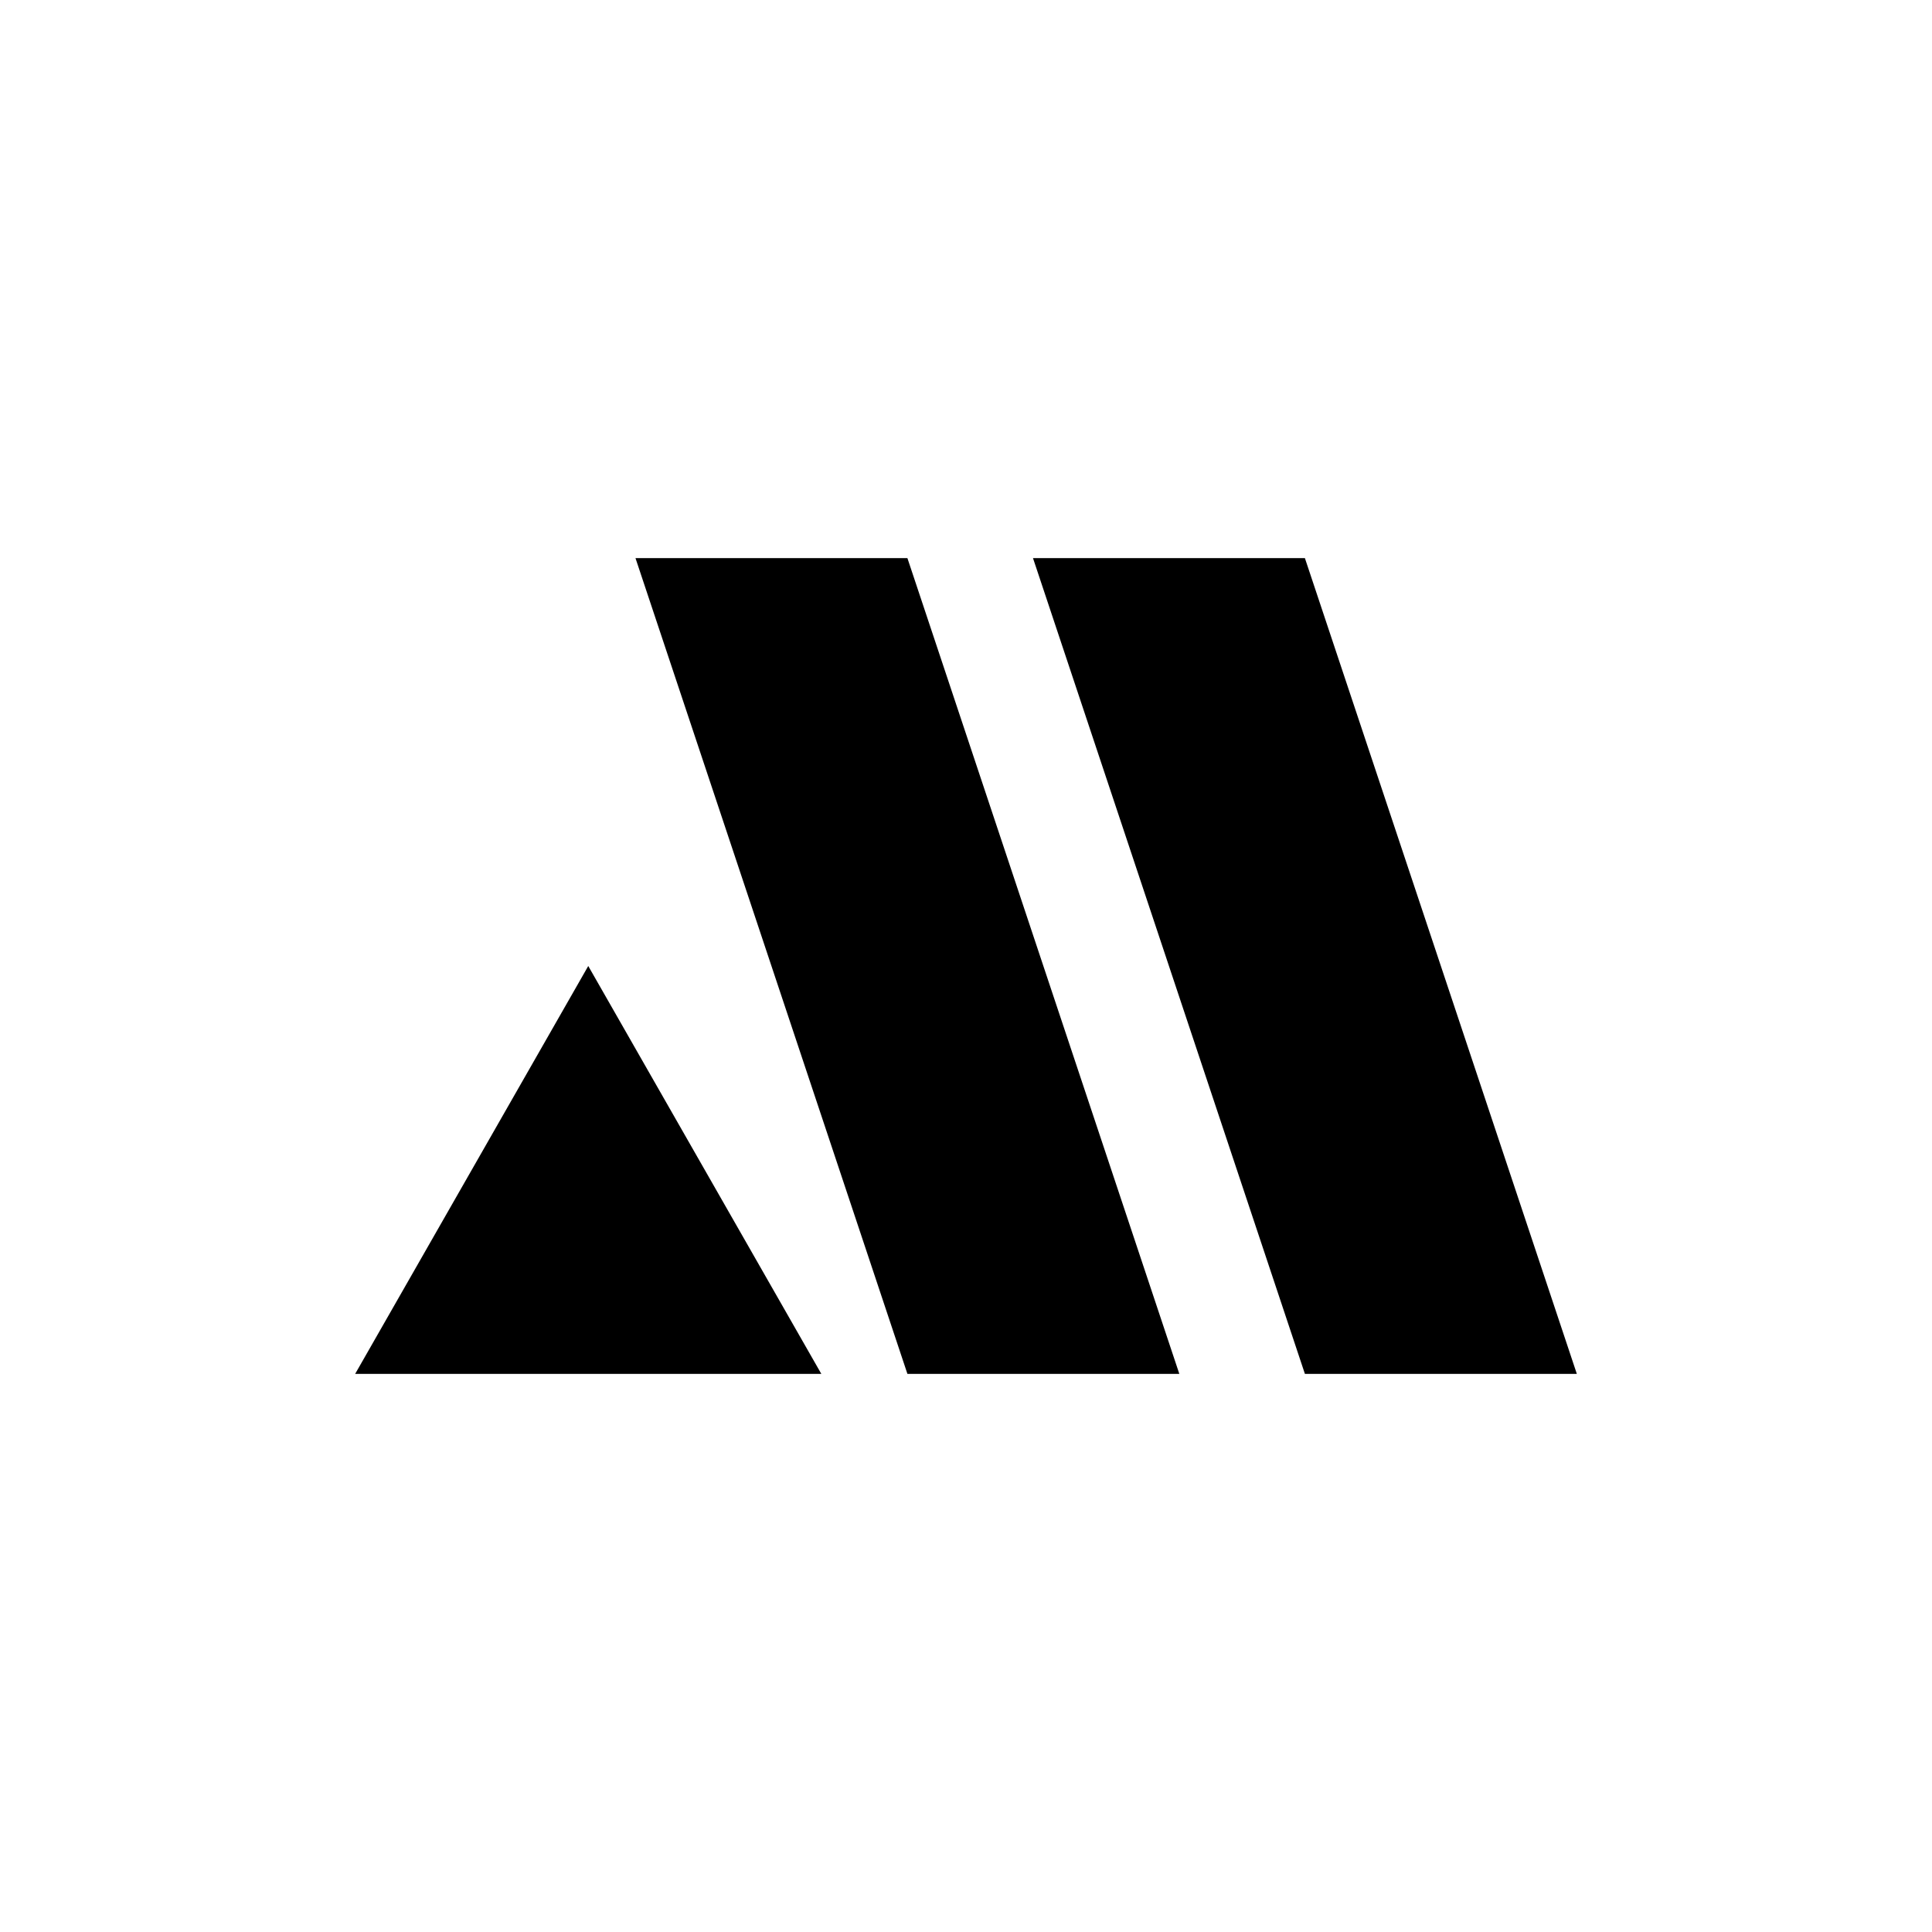 <svg xmlns="http://www.w3.org/2000/svg" xmlns:xlink="http://www.w3.org/1999/xlink" width="500" zoomAndPan="magnify" viewBox="0 0 375 375" height="500" preserveAspectRatio="xMidYMid meet" version="1.0"><defs><clipPath id="56ecb20830"><path d="M 68.938 187.5 L 159.551 187.5 L 159.551 266.668 L 68.938 266.668 Z M 68.938 187.5 " clip-rule="nonzero"/></clipPath><clipPath id="9aba856f34"><path d="M 114.18 187.5 L 159.418 266.668 L 68.938 266.668 Z M 114.18 187.5 " clip-rule="nonzero"/></clipPath><clipPath id="9c57e0edfc"><path d="M 123.348 108.332 L 228.906 108.332 L 228.906 266.668 L 123.348 266.668 Z M 123.348 108.332 " clip-rule="nonzero"/></clipPath><clipPath id="ab056d993e"><path d="M 176.129 108.332 L 123.348 108.332 L 176.129 266.668 L 228.906 266.668 Z M 176.129 108.332 " clip-rule="nonzero"/></clipPath><clipPath id="2659515e3d"><path d="M 200.504 108.332 L 306.062 108.332 L 306.062 266.668 L 200.504 266.668 Z M 200.504 108.332 " clip-rule="nonzero"/></clipPath><clipPath id="7229db3646"><path d="M 253.281 108.332 L 200.504 108.332 L 253.281 266.668 L 306.062 266.668 Z M 253.281 108.332 " clip-rule="nonzero"/></clipPath></defs><g clip-path="url(#56ecb20830)"><g clip-path="url(#9aba856f34)"><path fill="#000000" d="M 68.938 187.5 L 159.551 187.5 L 159.551 266.668 L 68.938 266.668 Z M 68.938 187.5 " fill-opacity="1" fill-rule="nonzero"/></g></g><g clip-path="url(#9c57e0edfc)"><g clip-path="url(#ab056d993e)"><path fill="#000000" d="M 123.348 108.332 L 228.906 108.332 L 228.906 266.668 L 123.348 266.668 Z M 123.348 108.332 " fill-opacity="1" fill-rule="nonzero"/></g></g><g clip-path="url(#2659515e3d)"><g clip-path="url(#7229db3646)"><path fill="#000000" d="M 200.504 108.332 L 306.062 108.332 L 306.062 266.668 L 200.504 266.668 Z M 200.504 108.332 " fill-opacity="1" fill-rule="nonzero"/></g></g></svg>